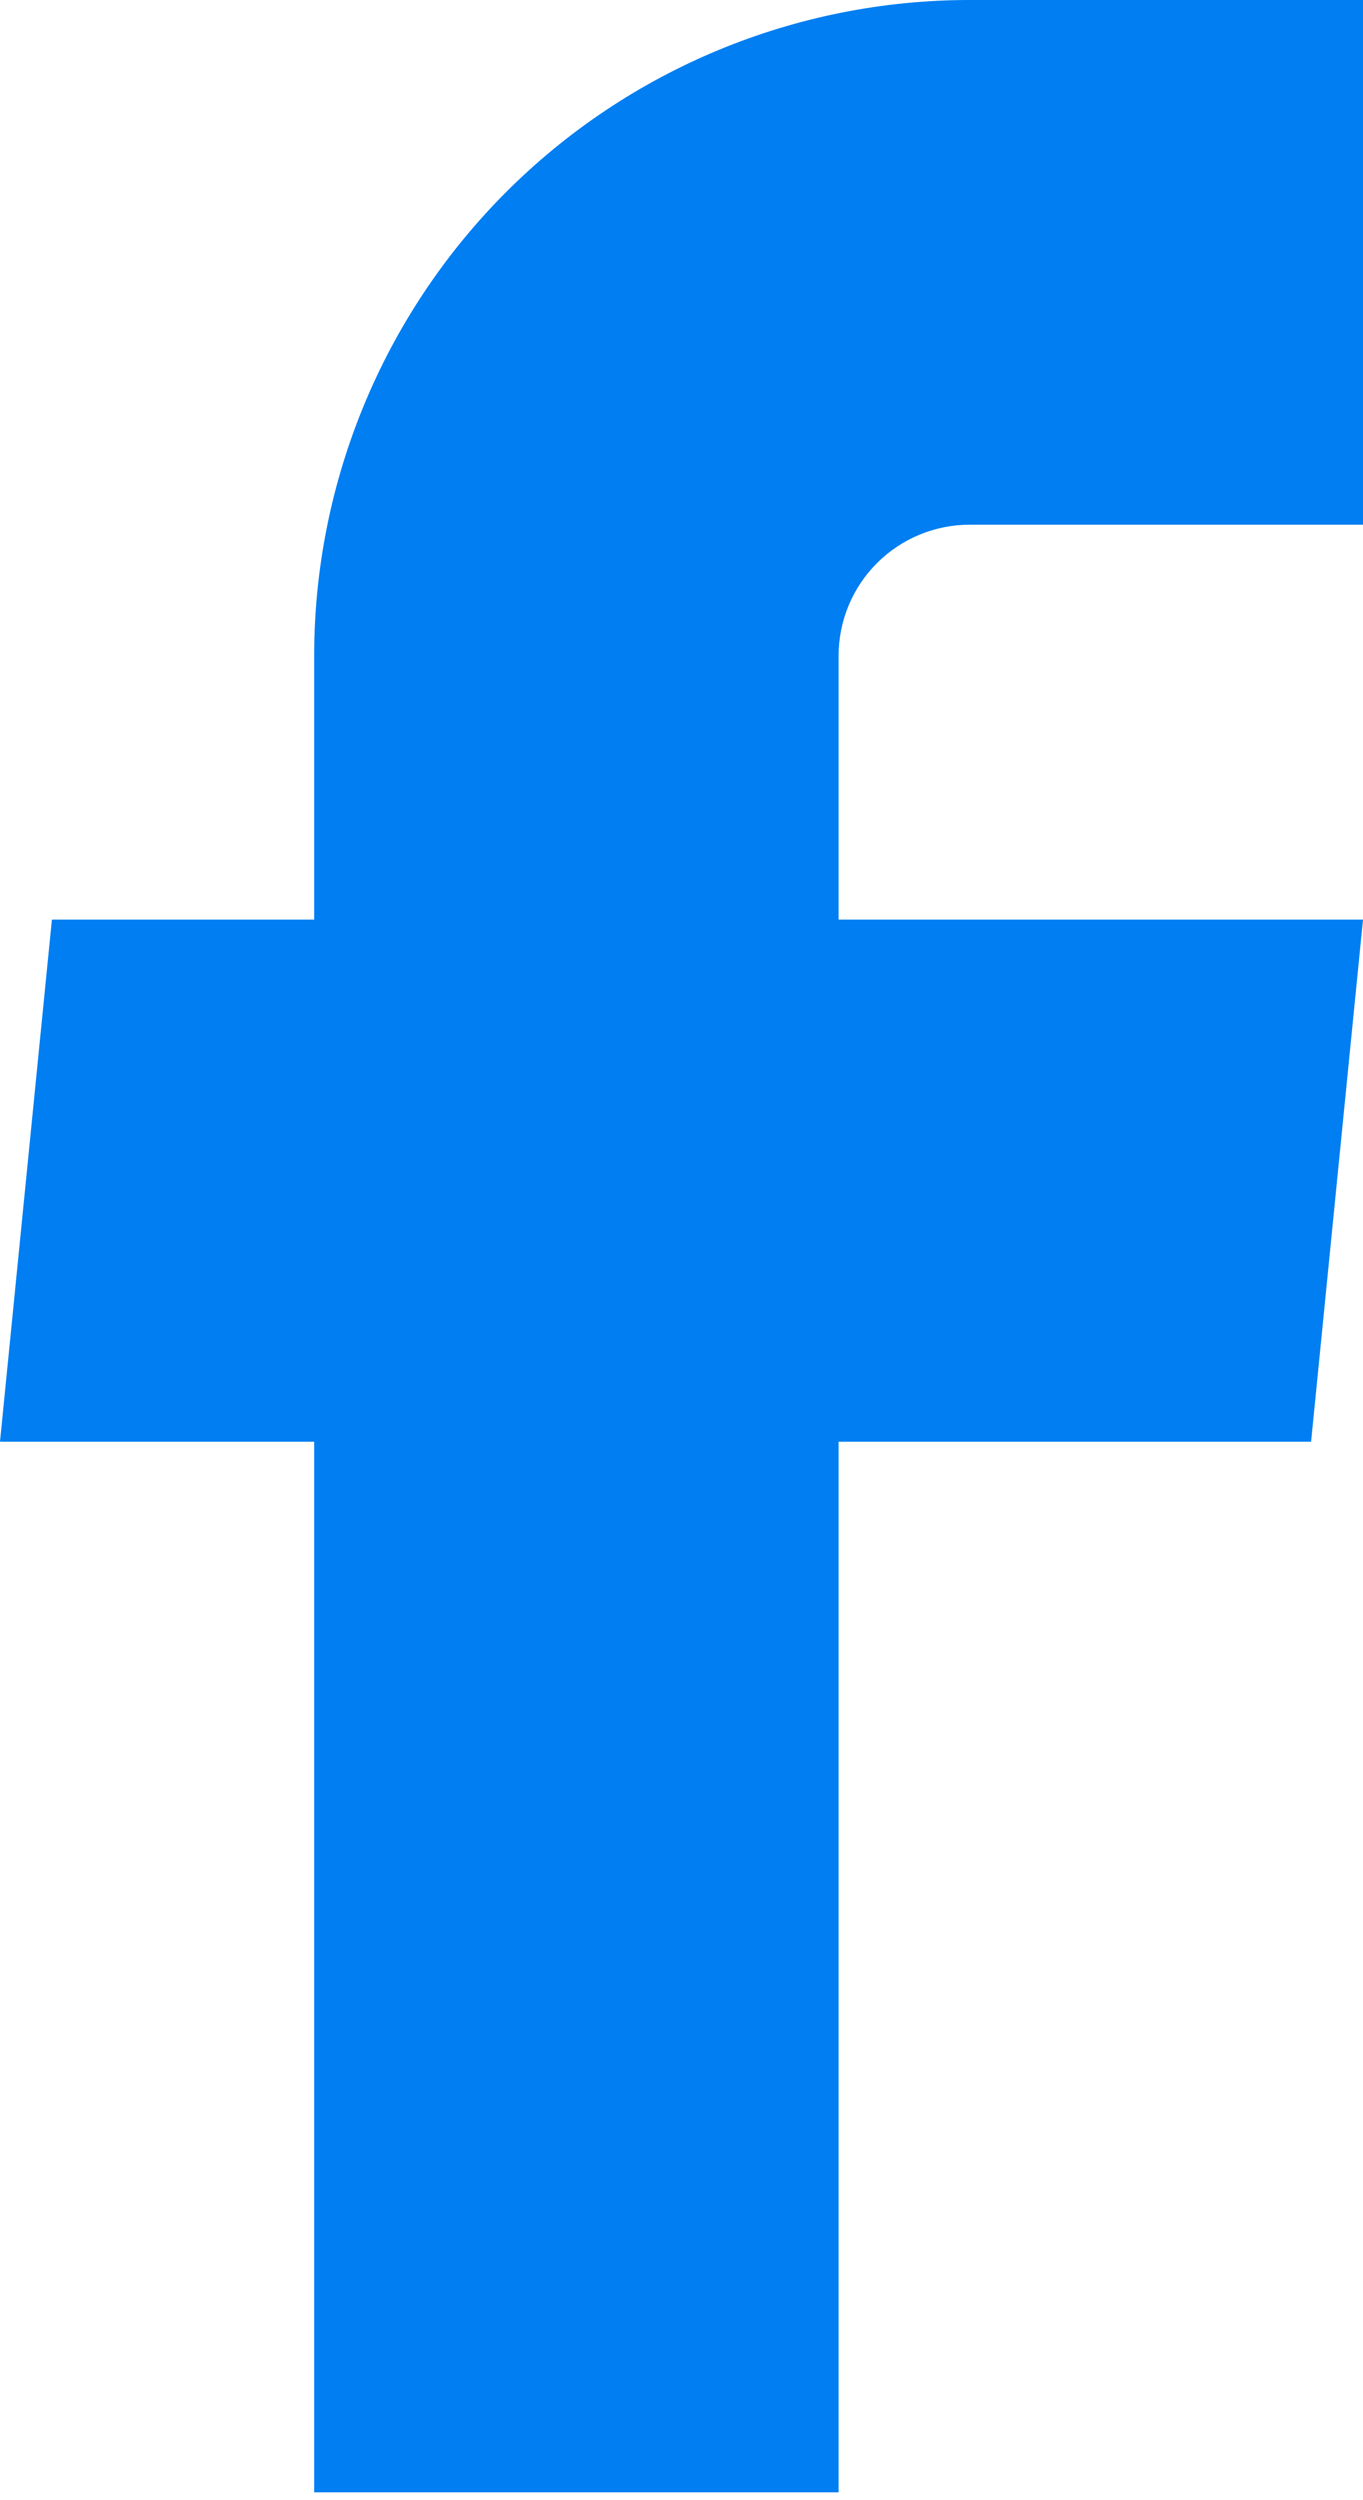 <svg width="12" height="22" viewBox="0 0 12 22" fill="none" xmlns="http://www.w3.org/2000/svg">
<path d="M2.766 21.931H7.383V12.686H11.543L12 8.092H7.383V5.771C7.383 5.465 7.504 5.172 7.721 4.955C7.937 4.739 8.231 4.617 8.537 4.617H12V0H8.537C7.006 0 5.538 0.608 4.456 1.69C3.374 2.773 2.766 4.241 2.766 5.771V8.092H0.457L0 12.686H2.766V21.931Z" fill="#007EF2"/>
</svg>
